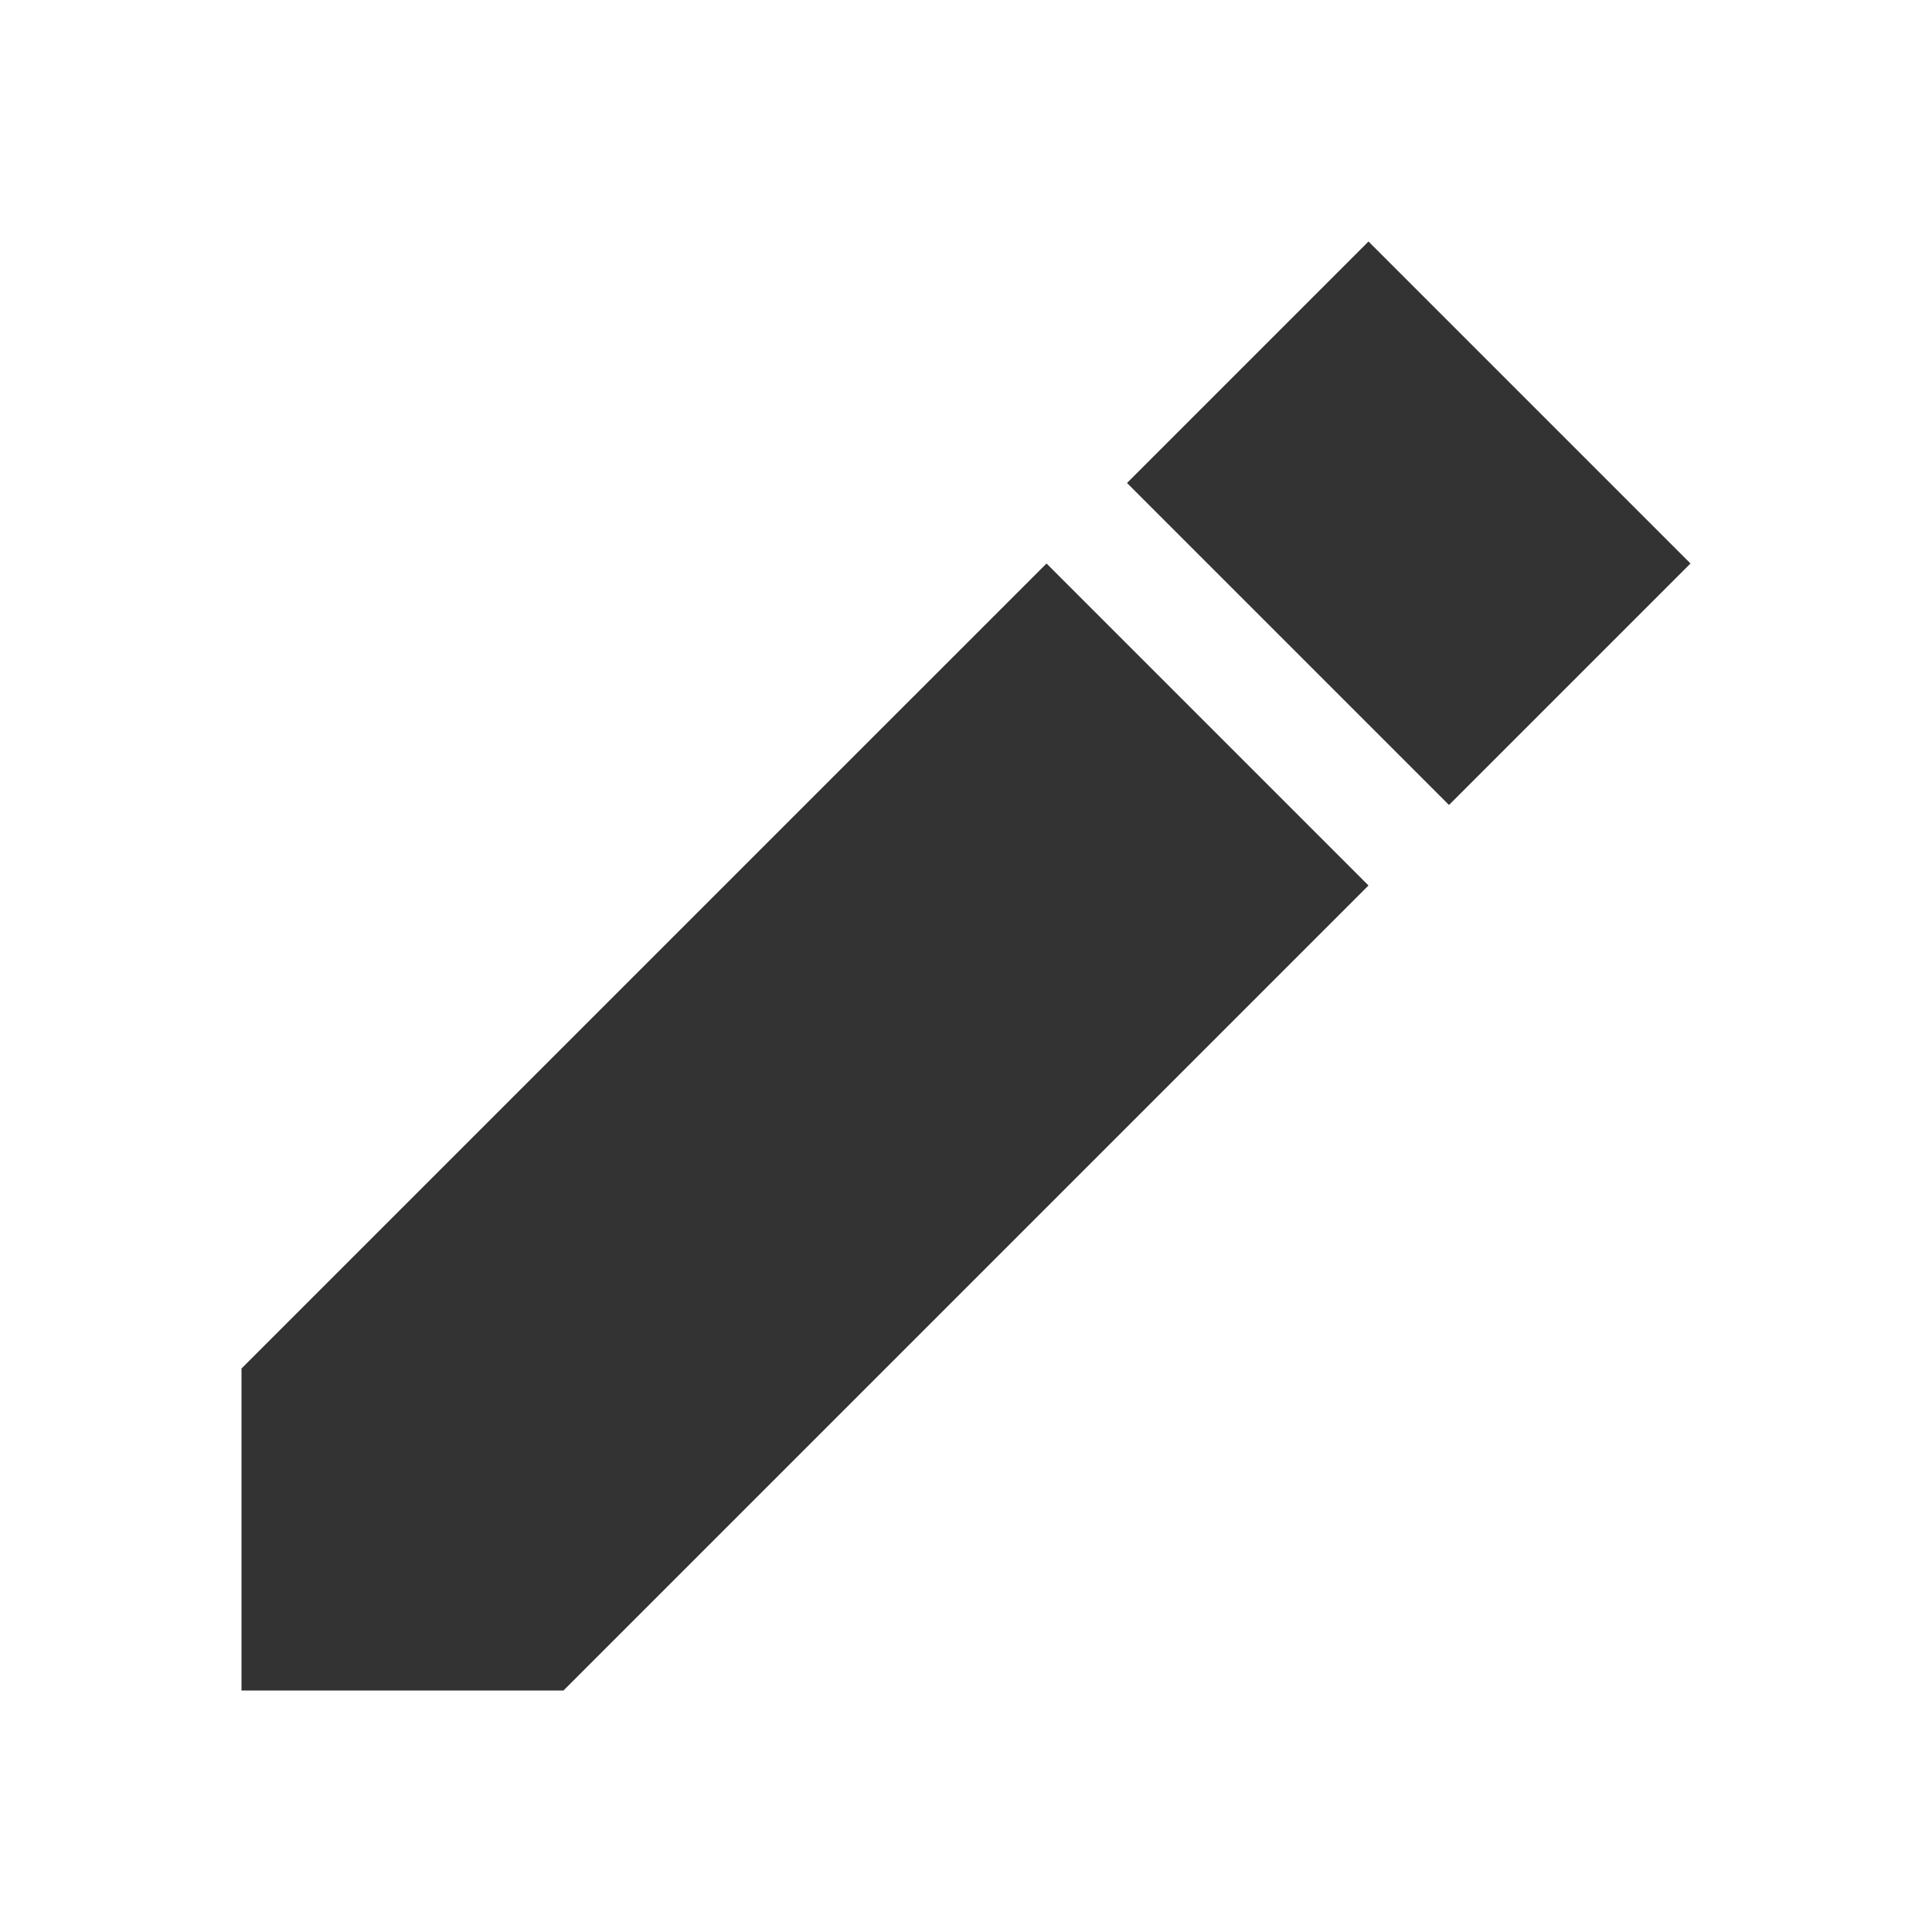 <svg width="24" height="24" viewBox="0 0 24 24" fill="none" xmlns="http://www.w3.org/2000/svg">
<path d="M14 6L17 3L21 7L18 10L14 6Z" fill="#333333"/>
<path d="M17 11L13 7L3 17V21H7L17 11Z" fill="#333333"/>
</svg>
